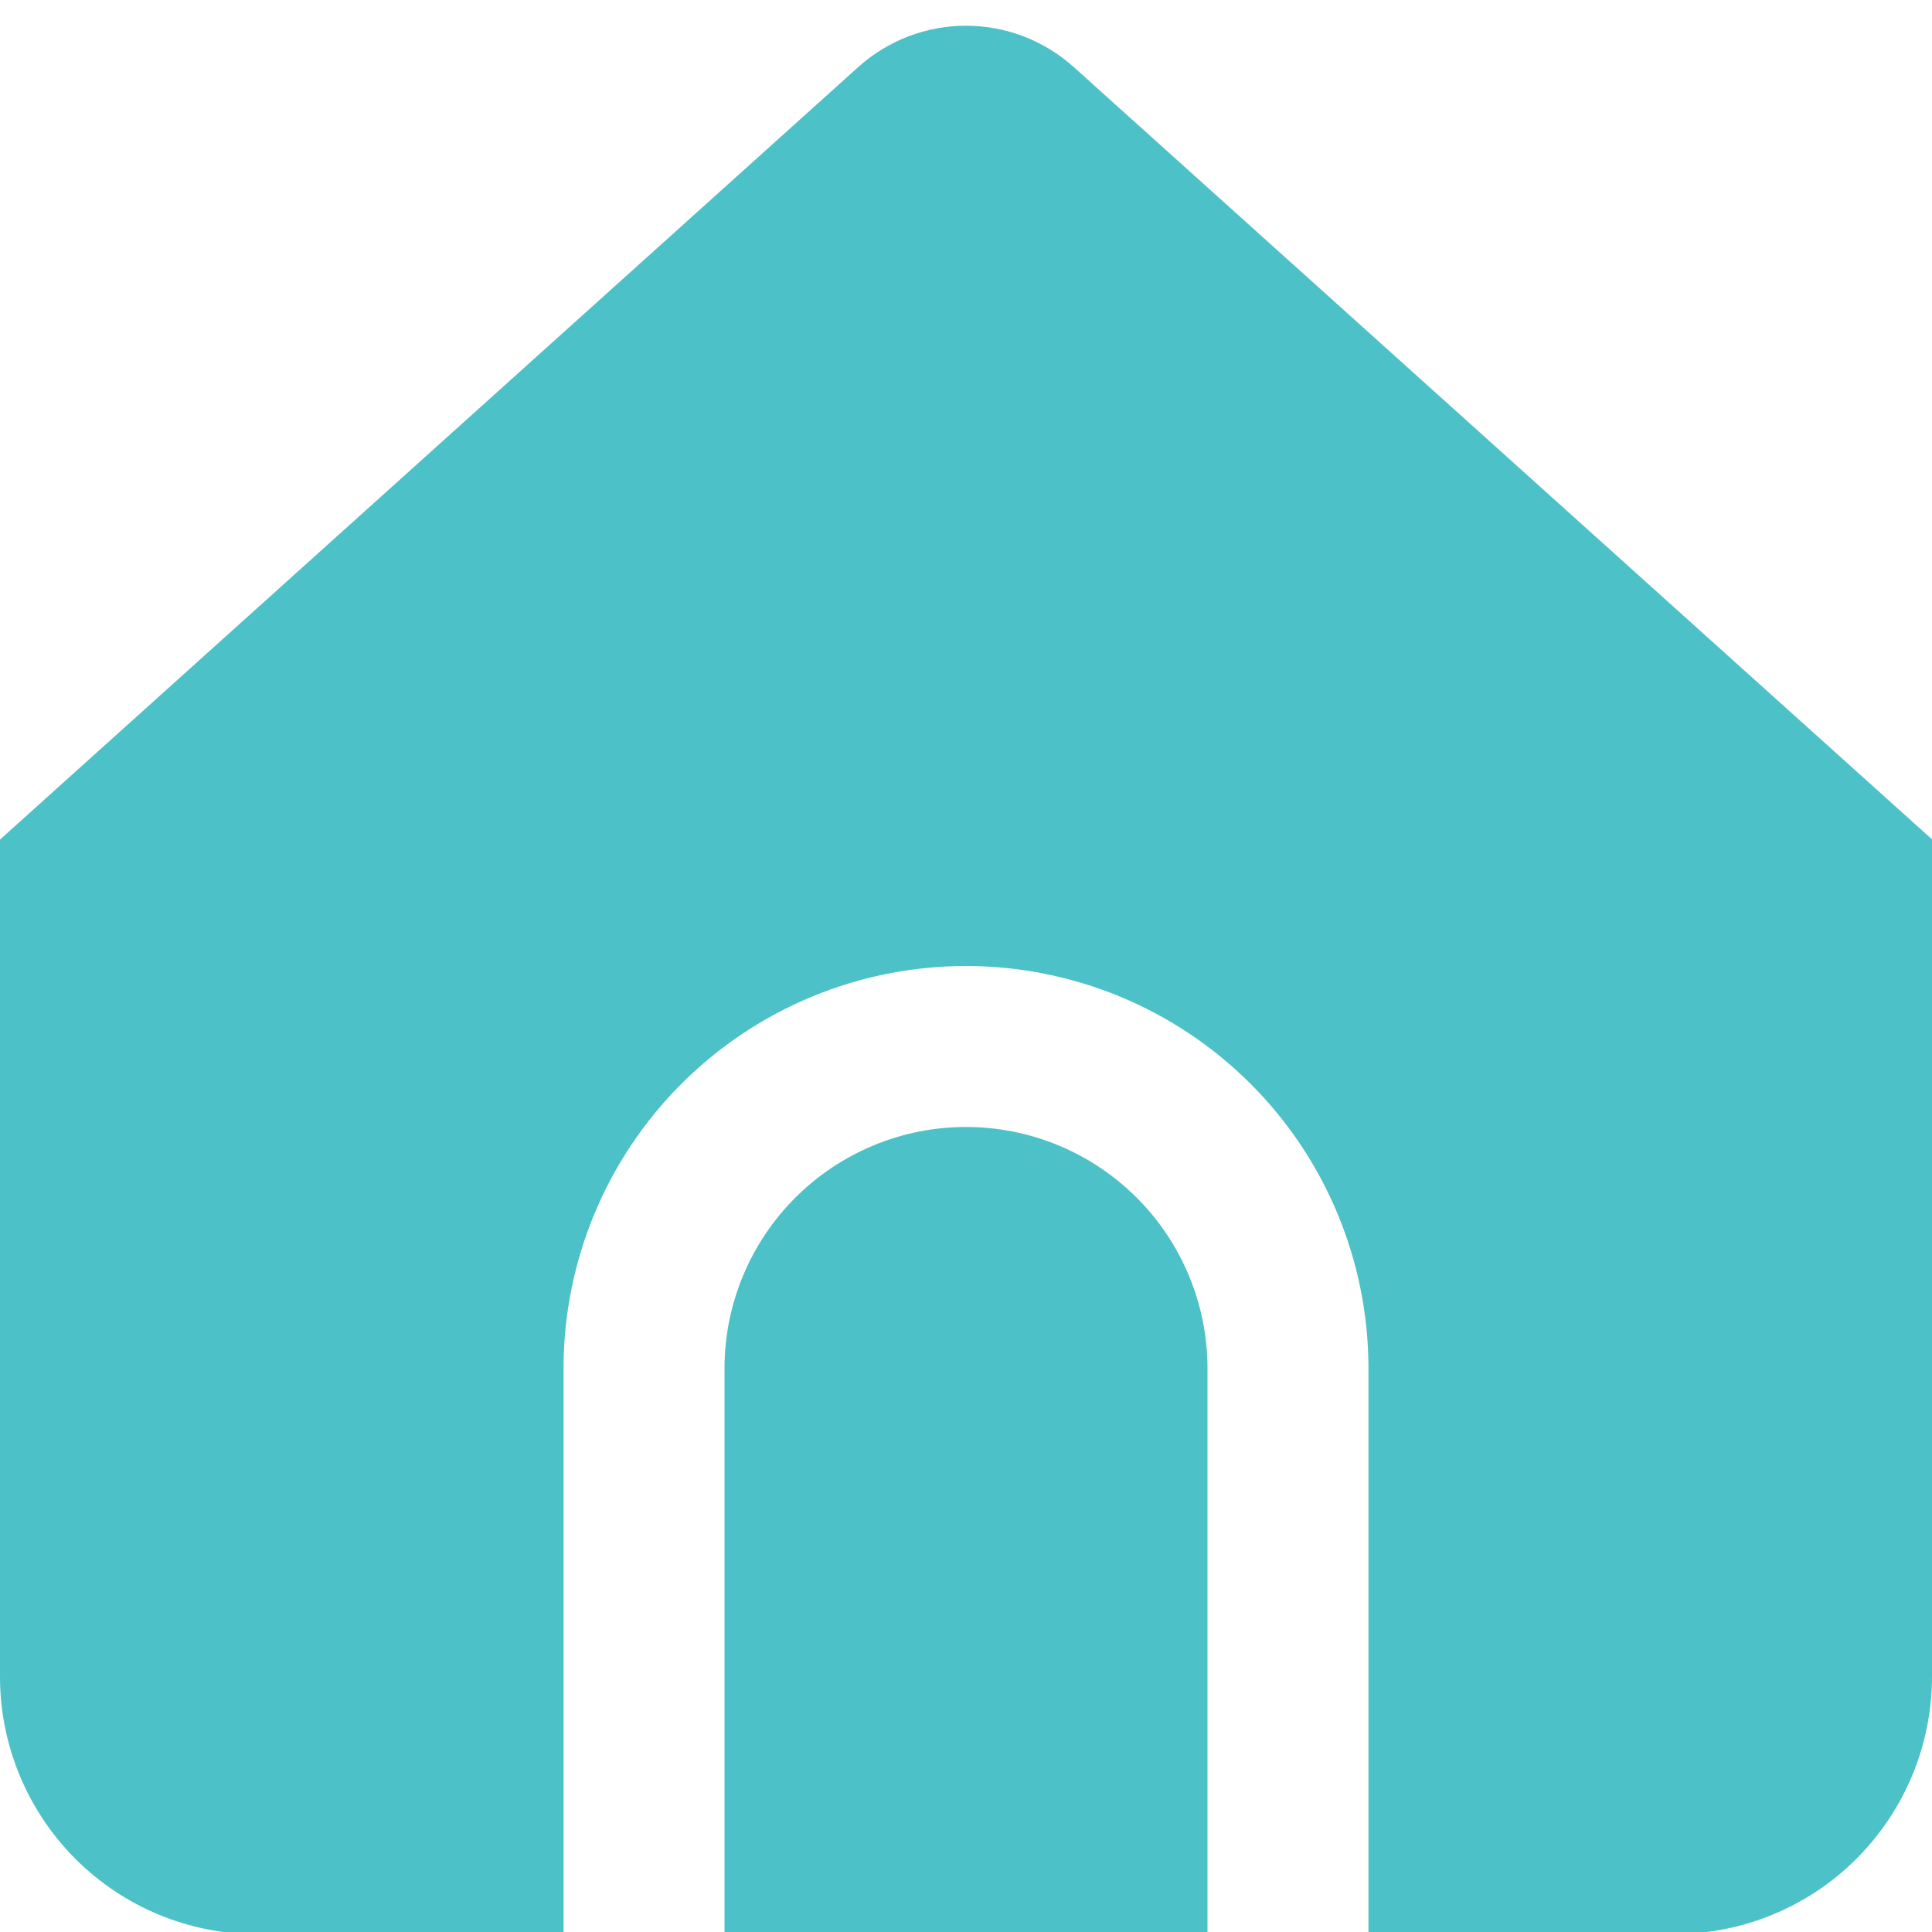 <svg width="16" height="16" viewBox="0 0 16 16" fill="none" xmlns="http://www.w3.org/2000/svg">
<g clip-path="url(#clip0_33_899)">
<path d="M8 9.333C7.47 9.333 6.961 9.544 6.586 9.919C6.211 10.294 6 10.803 6 11.333V16.017H10V11.333C10 10.803 9.789 10.294 9.414 9.919C9.039 9.544 8.53 9.333 8 9.333Z" fill="#4DC1C8"/>
<path d="M8.892 0.555C8.647 0.335 8.329 0.213 8 0.213C7.671 0.213 7.353 0.335 7.108 0.555L0 6.953V13.886C0 14.452 0.225 14.994 0.625 15.395C1.025 15.795 1.568 16.019 2.133 16.019H4.667V11.333C4.667 10.449 5.018 9.601 5.643 8.976C6.268 8.351 7.116 8 8 8C8.884 8 9.732 8.351 10.357 8.976C10.982 9.601 11.333 10.449 11.333 11.333V16.017H13.867C14.432 16.017 14.975 15.793 15.375 15.393C15.775 14.992 16 14.45 16 13.884V6.951L8.892 0.555Z" fill="#4DC1C8"/>
</g>
<defs>
<clipPath id="clip0_33_899">
<rect width="16" height="16" fill="white"/>
</clipPath>
</defs>
</svg>
